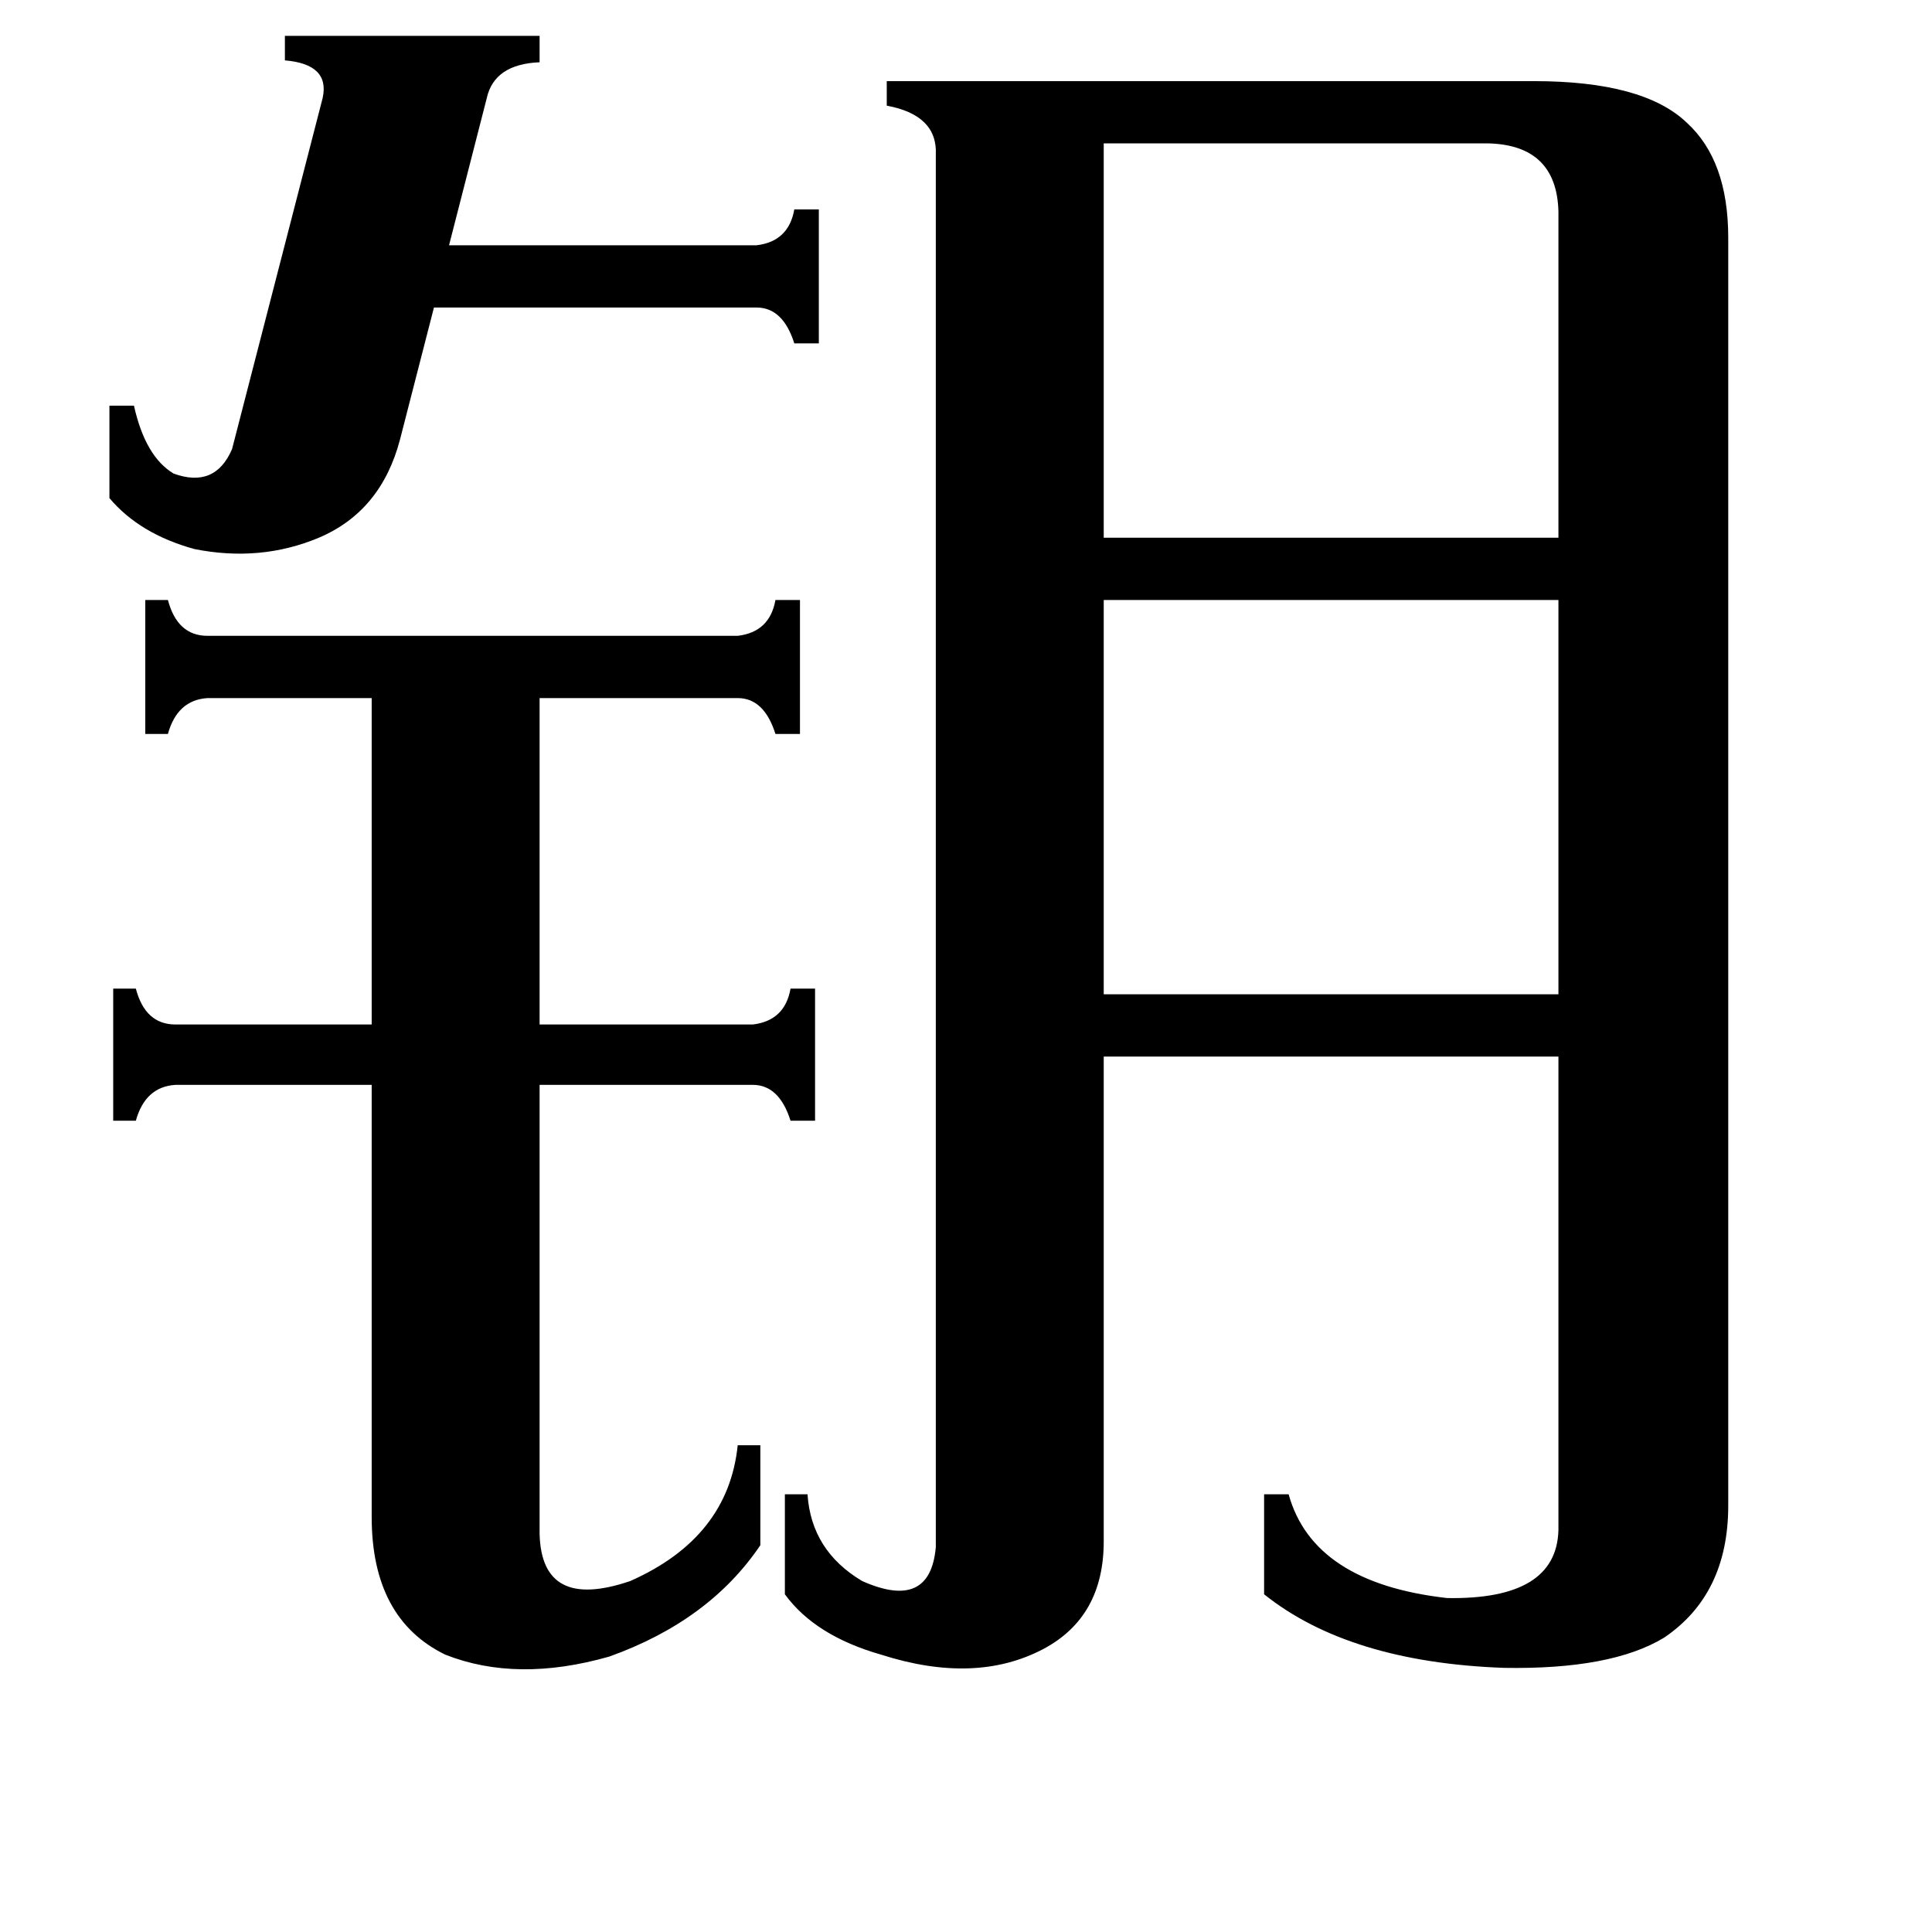 <svg xmlns="http://www.w3.org/2000/svg" viewBox="0 -800 1024 1024">
	<path fill="#000000" d="M58 -585H71Q77 -558 92 -549Q114 -541 123 -562L171 -748Q175 -766 151 -768V-781H286V-767Q262 -766 258 -748L238 -670H401Q418 -672 421 -689H434V-618H421Q415 -637 401 -637H230L212 -567Q202 -529 169 -515Q138 -502 103 -509Q74 -517 58 -536ZM585 -724V-515H826V-688Q825 -723 789 -724ZM585 -482V-273H826V-482ZM286 13Q287 54 334 38Q386 15 391 -34H403V19Q376 59 323 78Q274 92 236 77Q197 58 197 4V-225H93Q77 -224 72 -206H60V-276H72Q77 -257 93 -257H197V-430H110Q94 -429 89 -411H77V-482H89Q94 -463 110 -463H391Q408 -465 411 -482H424V-411H411Q405 -430 391 -430H286V-257H399Q416 -259 419 -276H432V-206H419Q413 -225 399 -225H286ZM585 17Q585 57 553 74Q517 93 467 77Q432 67 416 45V-8H428Q430 22 457 38Q493 54 496 20V-718Q497 -739 470 -744V-757H813Q871 -757 894 -735Q916 -715 916 -674V-2Q916 45 882 68Q854 85 797 84Q715 81 670 45V-8H683Q696 39 767 47Q825 48 826 11V-240H585Z"/>
</svg>